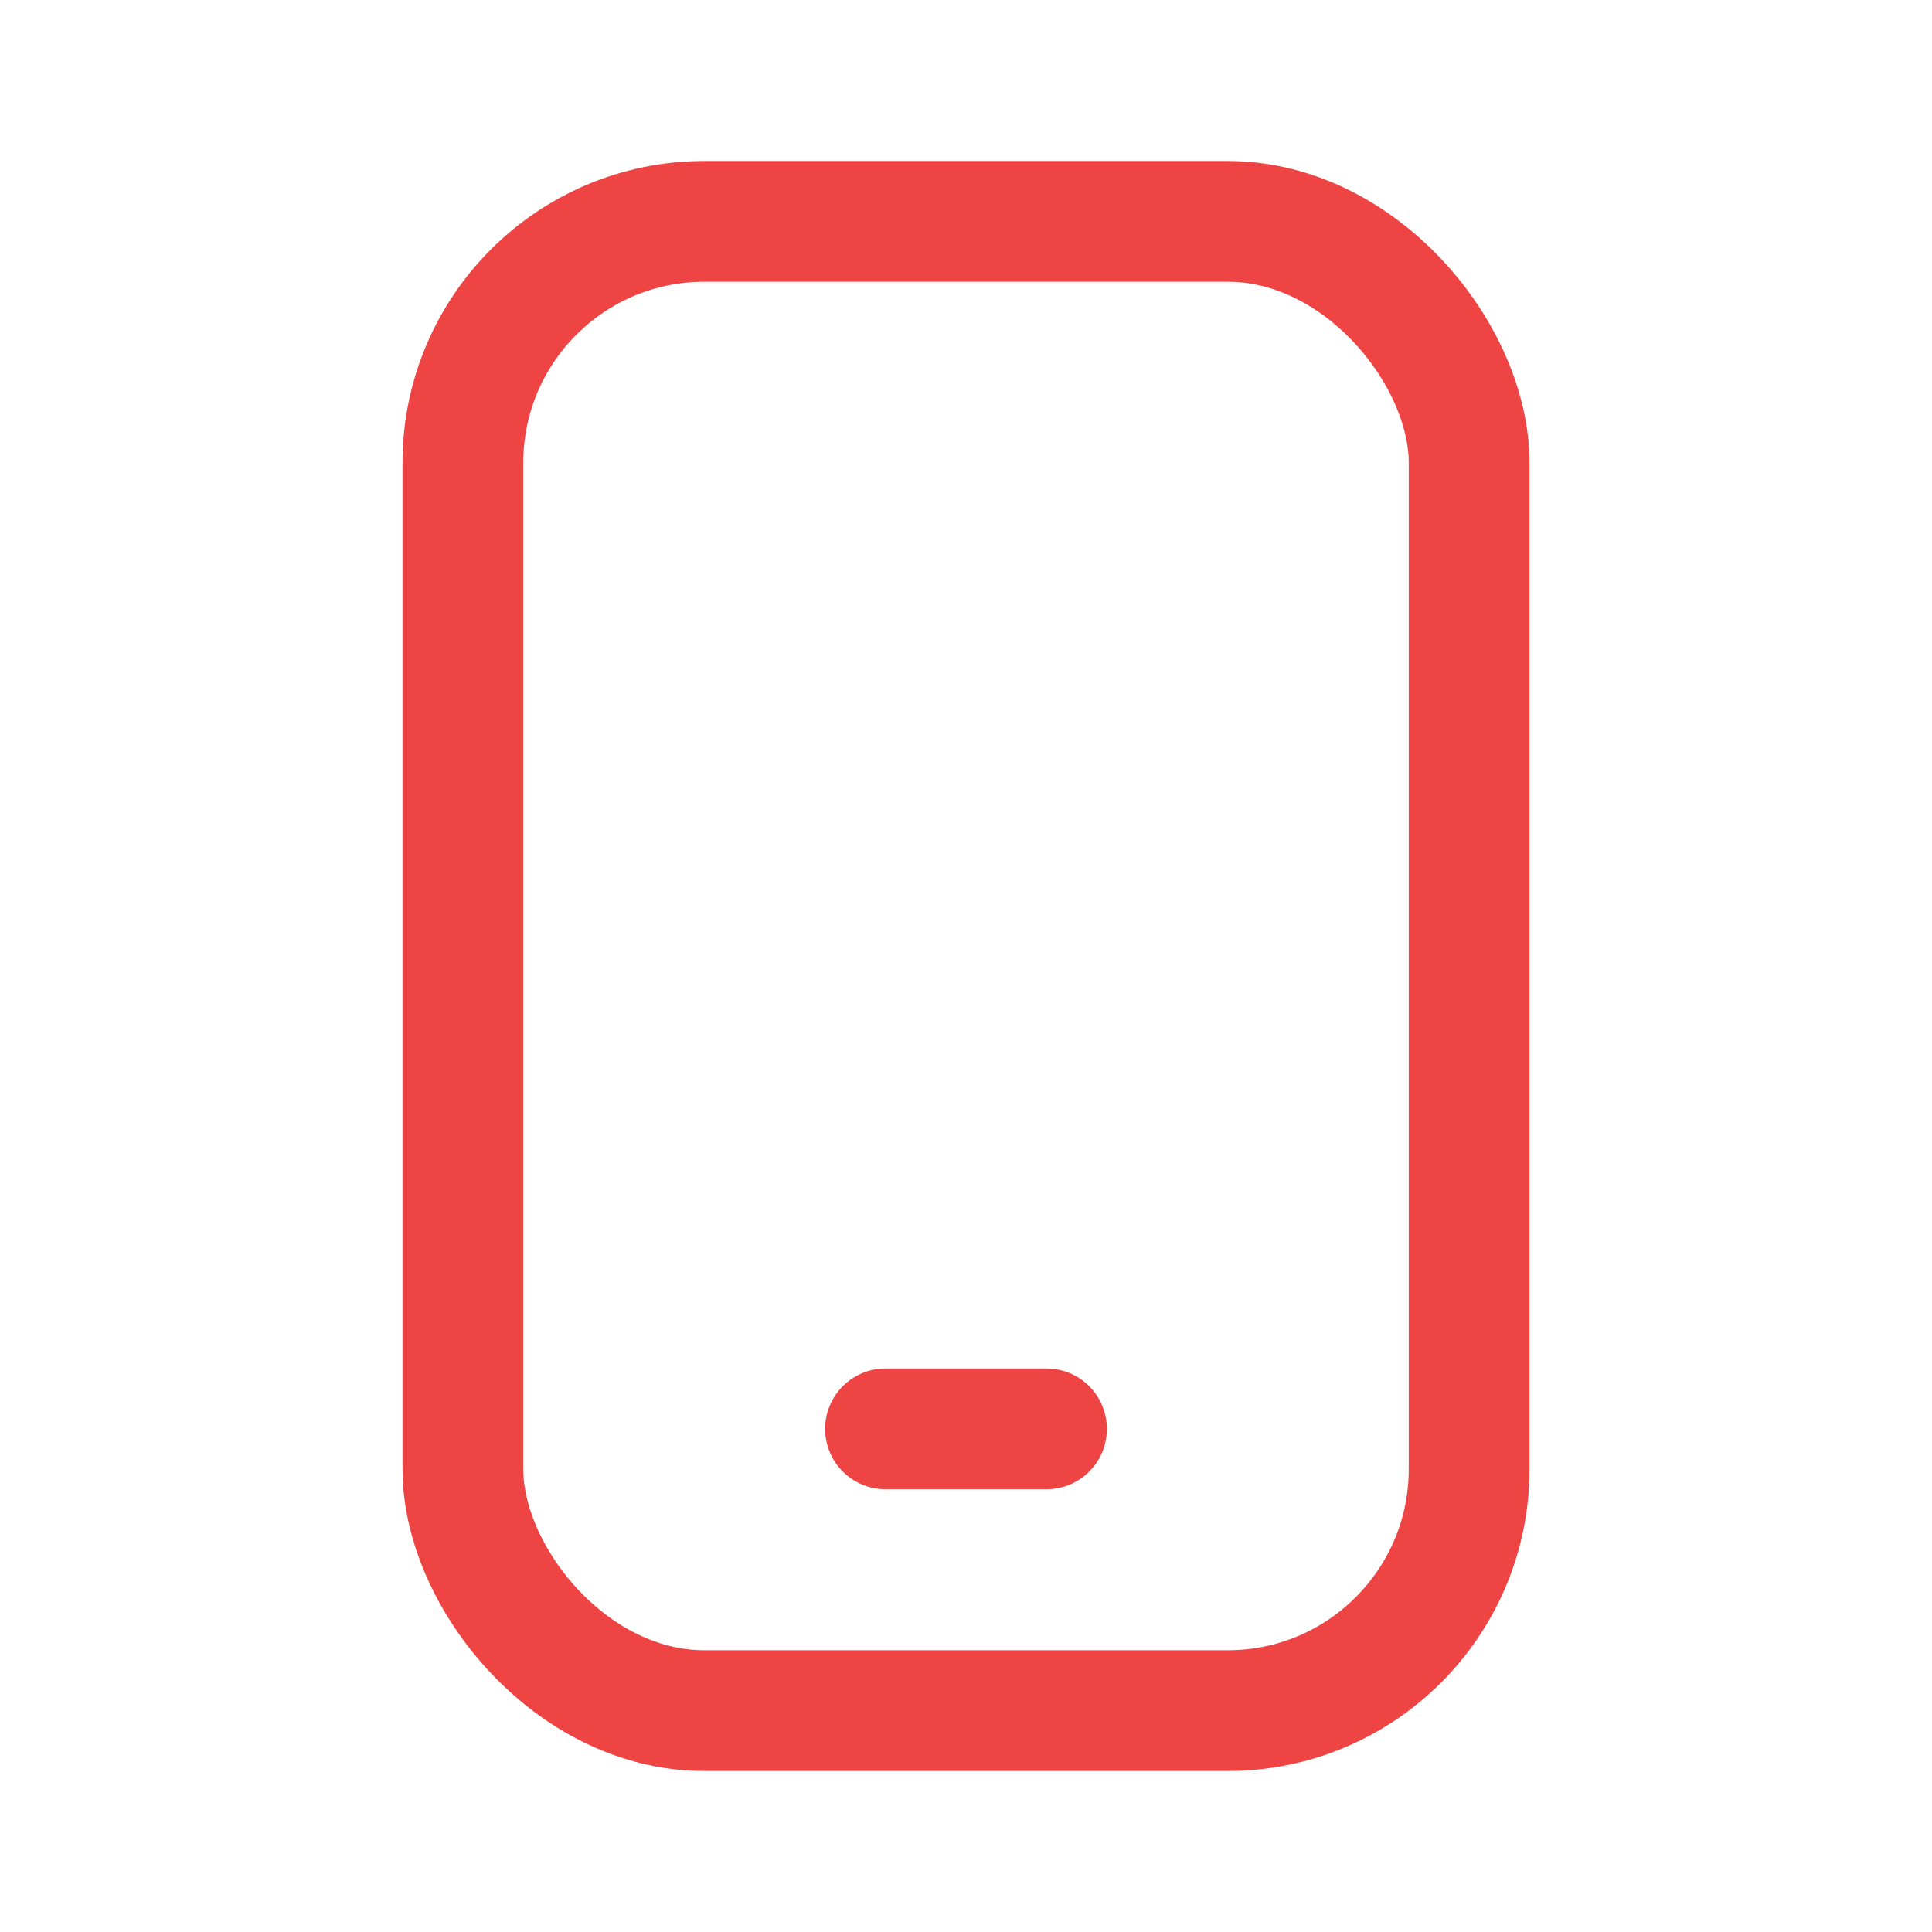 <svg xmlns="http://www.w3.org/2000/svg" width="512" height="512" viewBox="0 0 24 24" fill="#EF4444"><g fill="none" stroke="#EF4444" stroke-linecap="round" stroke-linejoin="round" stroke-width="1.5"><rect width="12.5" height="18.5" x="5.75" y="2.75" rx="3"/><path d="M11 17.75h2"/></g></svg>
